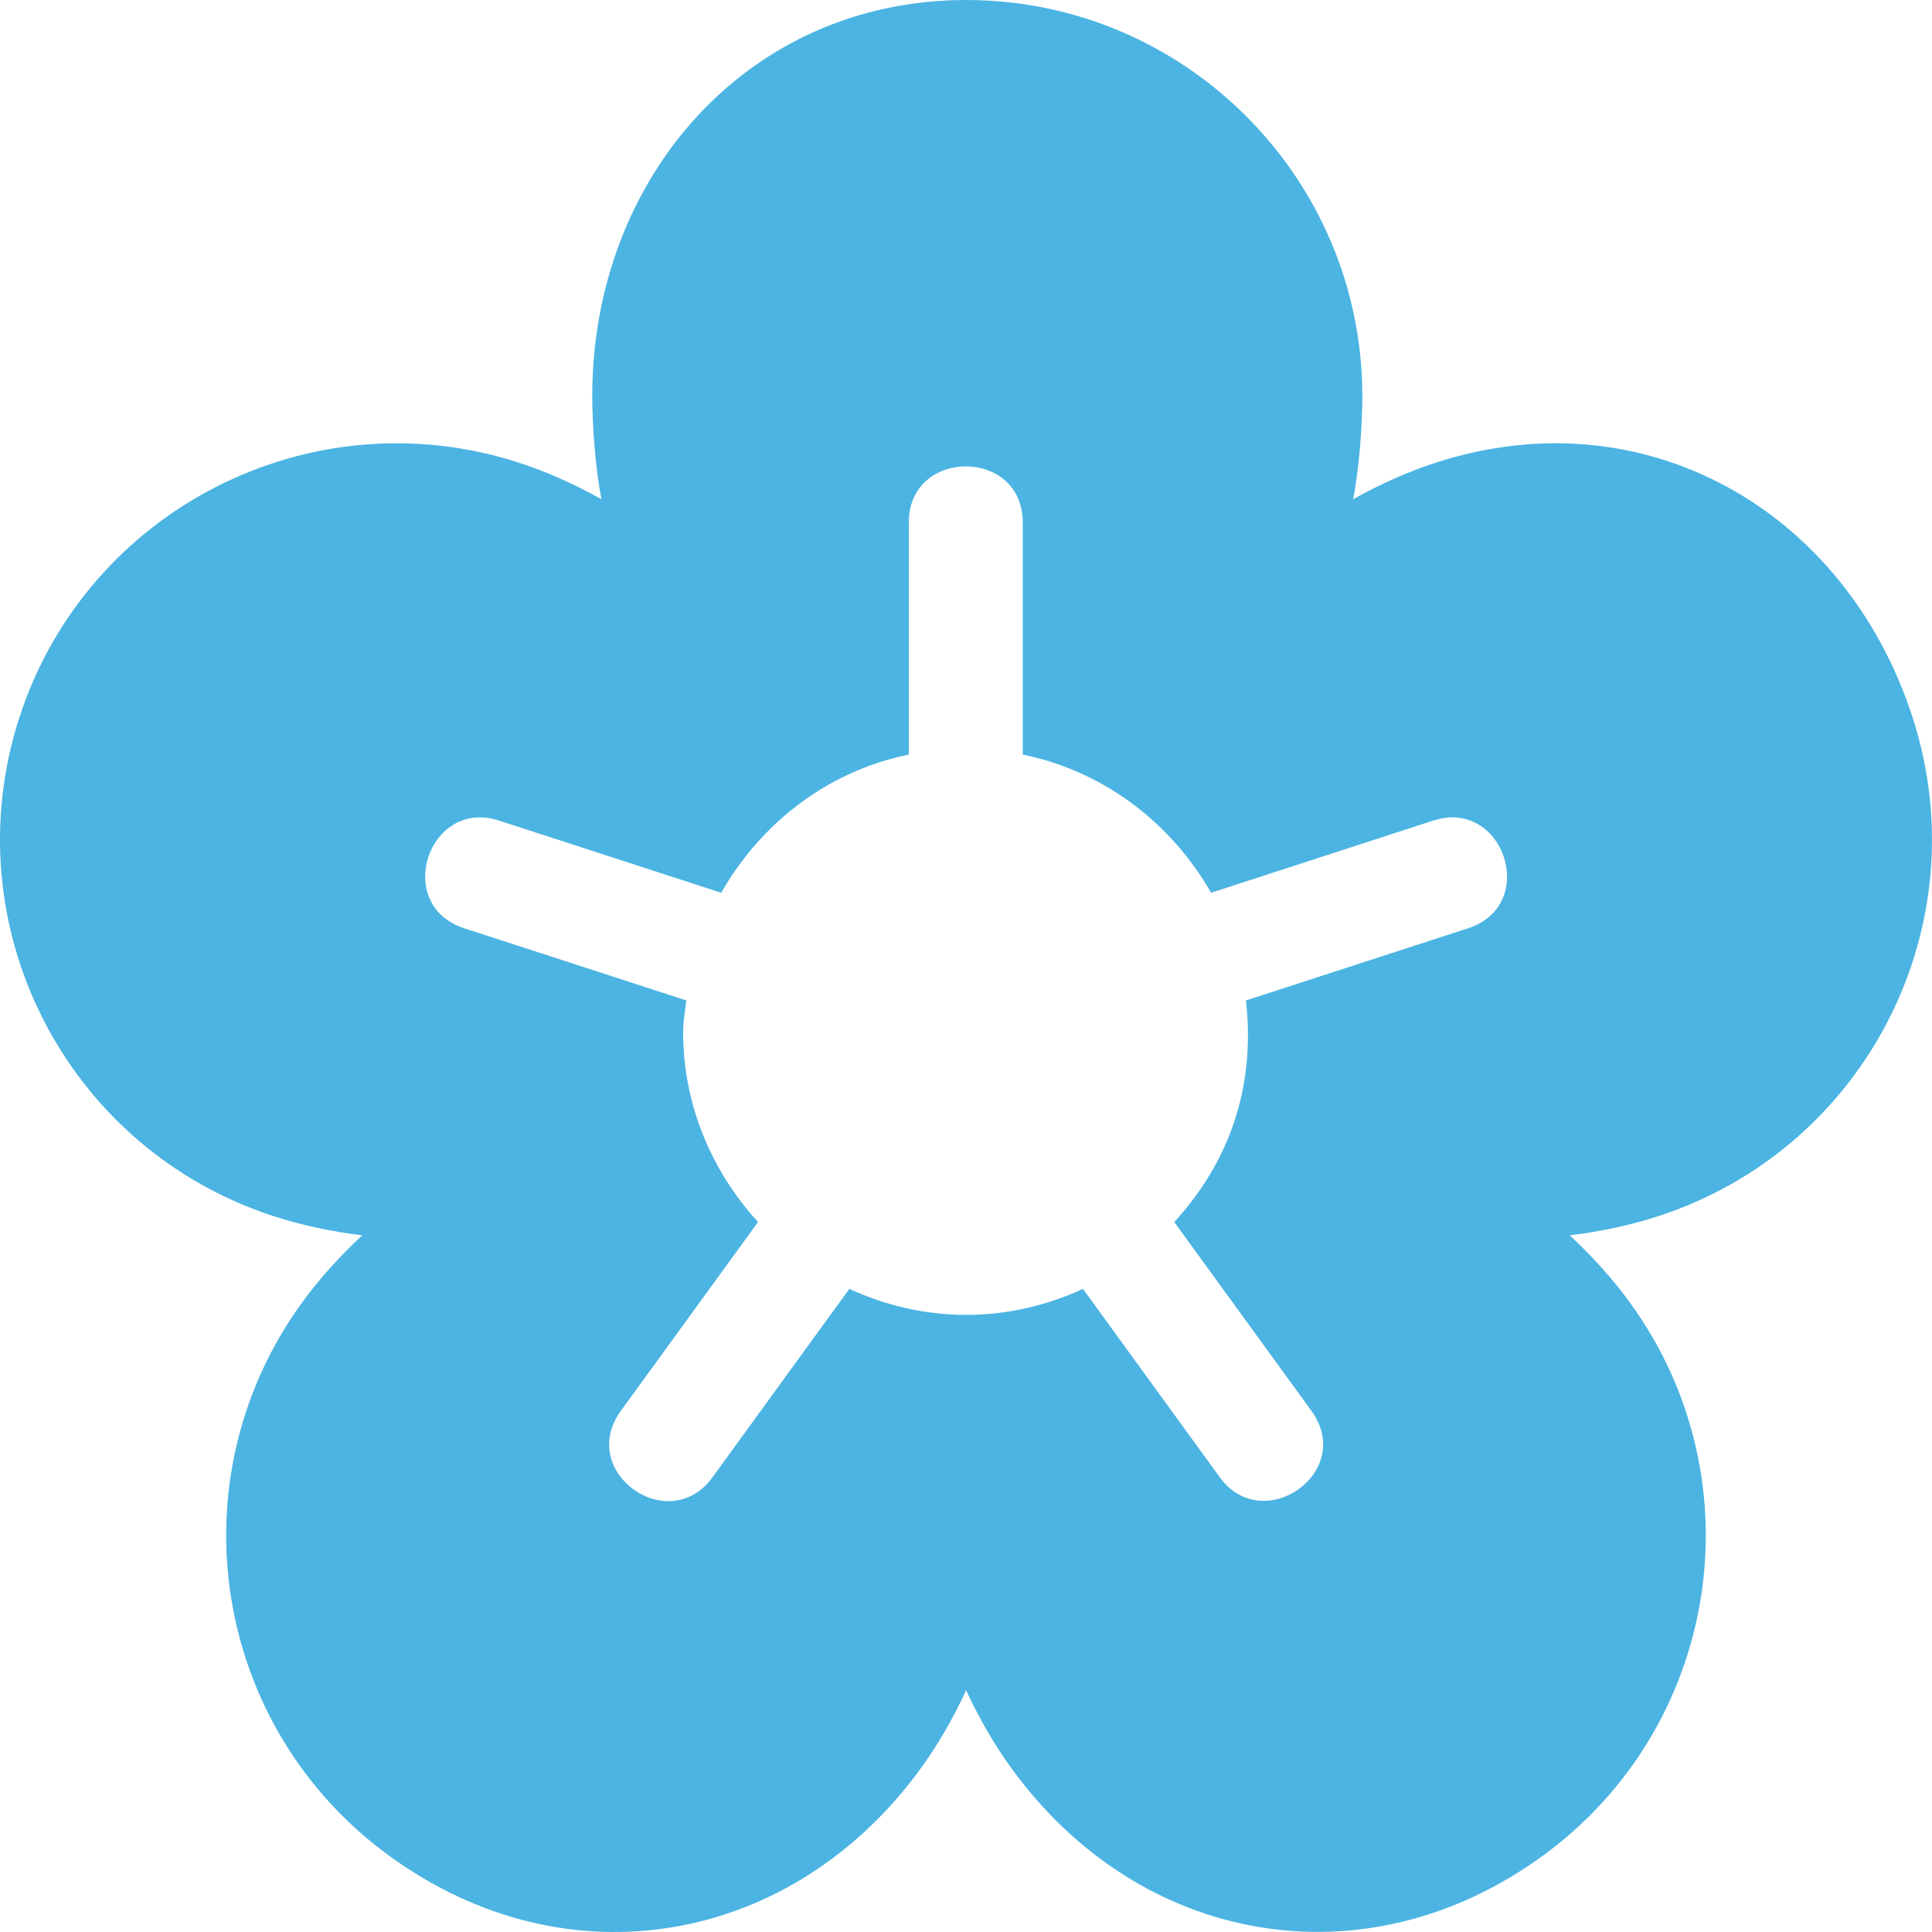 <svg width="75" height="75" viewBox="0 0 75 75" fill="none" xmlns="http://www.w3.org/2000/svg">
<path d="M74.242 27.835C71.62 19.764 63.796 15.346 55.74 17.96C54.676 18.305 53.597 18.784 52.53 19.378C52.764 18.181 52.886 16.501 52.886 15.381C52.886 6.901 45.986 0 37.505 0C29.025 0 22.991 6.901 22.991 15.381C22.991 16.501 23.113 18.181 23.347 19.378C22.281 18.784 21.204 18.305 20.14 17.96C12.067 15.346 3.379 19.767 0.757 27.837C-1.867 35.921 2.546 44.59 10.631 47.215C11.698 47.56 12.852 47.807 14.062 47.955C13.17 48.786 12.38 49.663 11.724 50.569C6.727 57.443 8.244 67.056 15.125 72.052C22.044 77.09 30.778 75.486 35.742 68.651C36.4 67.746 36.993 66.725 37.505 65.617C38.018 66.725 38.611 67.746 39.269 68.651C44.265 75.53 52.997 77.052 59.874 72.052C66.75 67.059 68.275 57.447 63.275 50.569C62.618 49.663 61.829 48.786 60.936 47.955C62.146 47.807 63.301 47.561 64.365 47.215C72.434 44.596 76.871 35.941 74.242 27.835ZM56.991 36.036L48.368 38.837C48.756 42.288 47.663 45.167 45.585 47.44L50.906 54.764C52.635 57.142 49.028 59.66 47.352 57.347L42.041 50.035C40.654 50.669 39.127 51.043 37.505 51.043C35.885 51.043 34.357 50.669 32.971 50.035L27.659 57.347C25.964 59.686 22.378 57.14 24.105 54.764L29.426 47.44C27.639 45.485 26.519 42.908 26.519 40.057C26.519 39.639 26.597 39.243 26.643 38.837L18.02 36.035C15.243 35.132 16.634 30.96 19.376 31.856L27.997 34.657C29.541 31.95 32.132 29.934 35.279 29.293V20.281C35.279 17.385 39.703 17.373 39.703 20.281V29.293C42.85 29.934 45.47 31.95 47.014 34.657L55.635 31.856C58.366 30.957 59.77 35.132 56.991 36.036Z" fill="#4CB4E2"/>
</svg>
